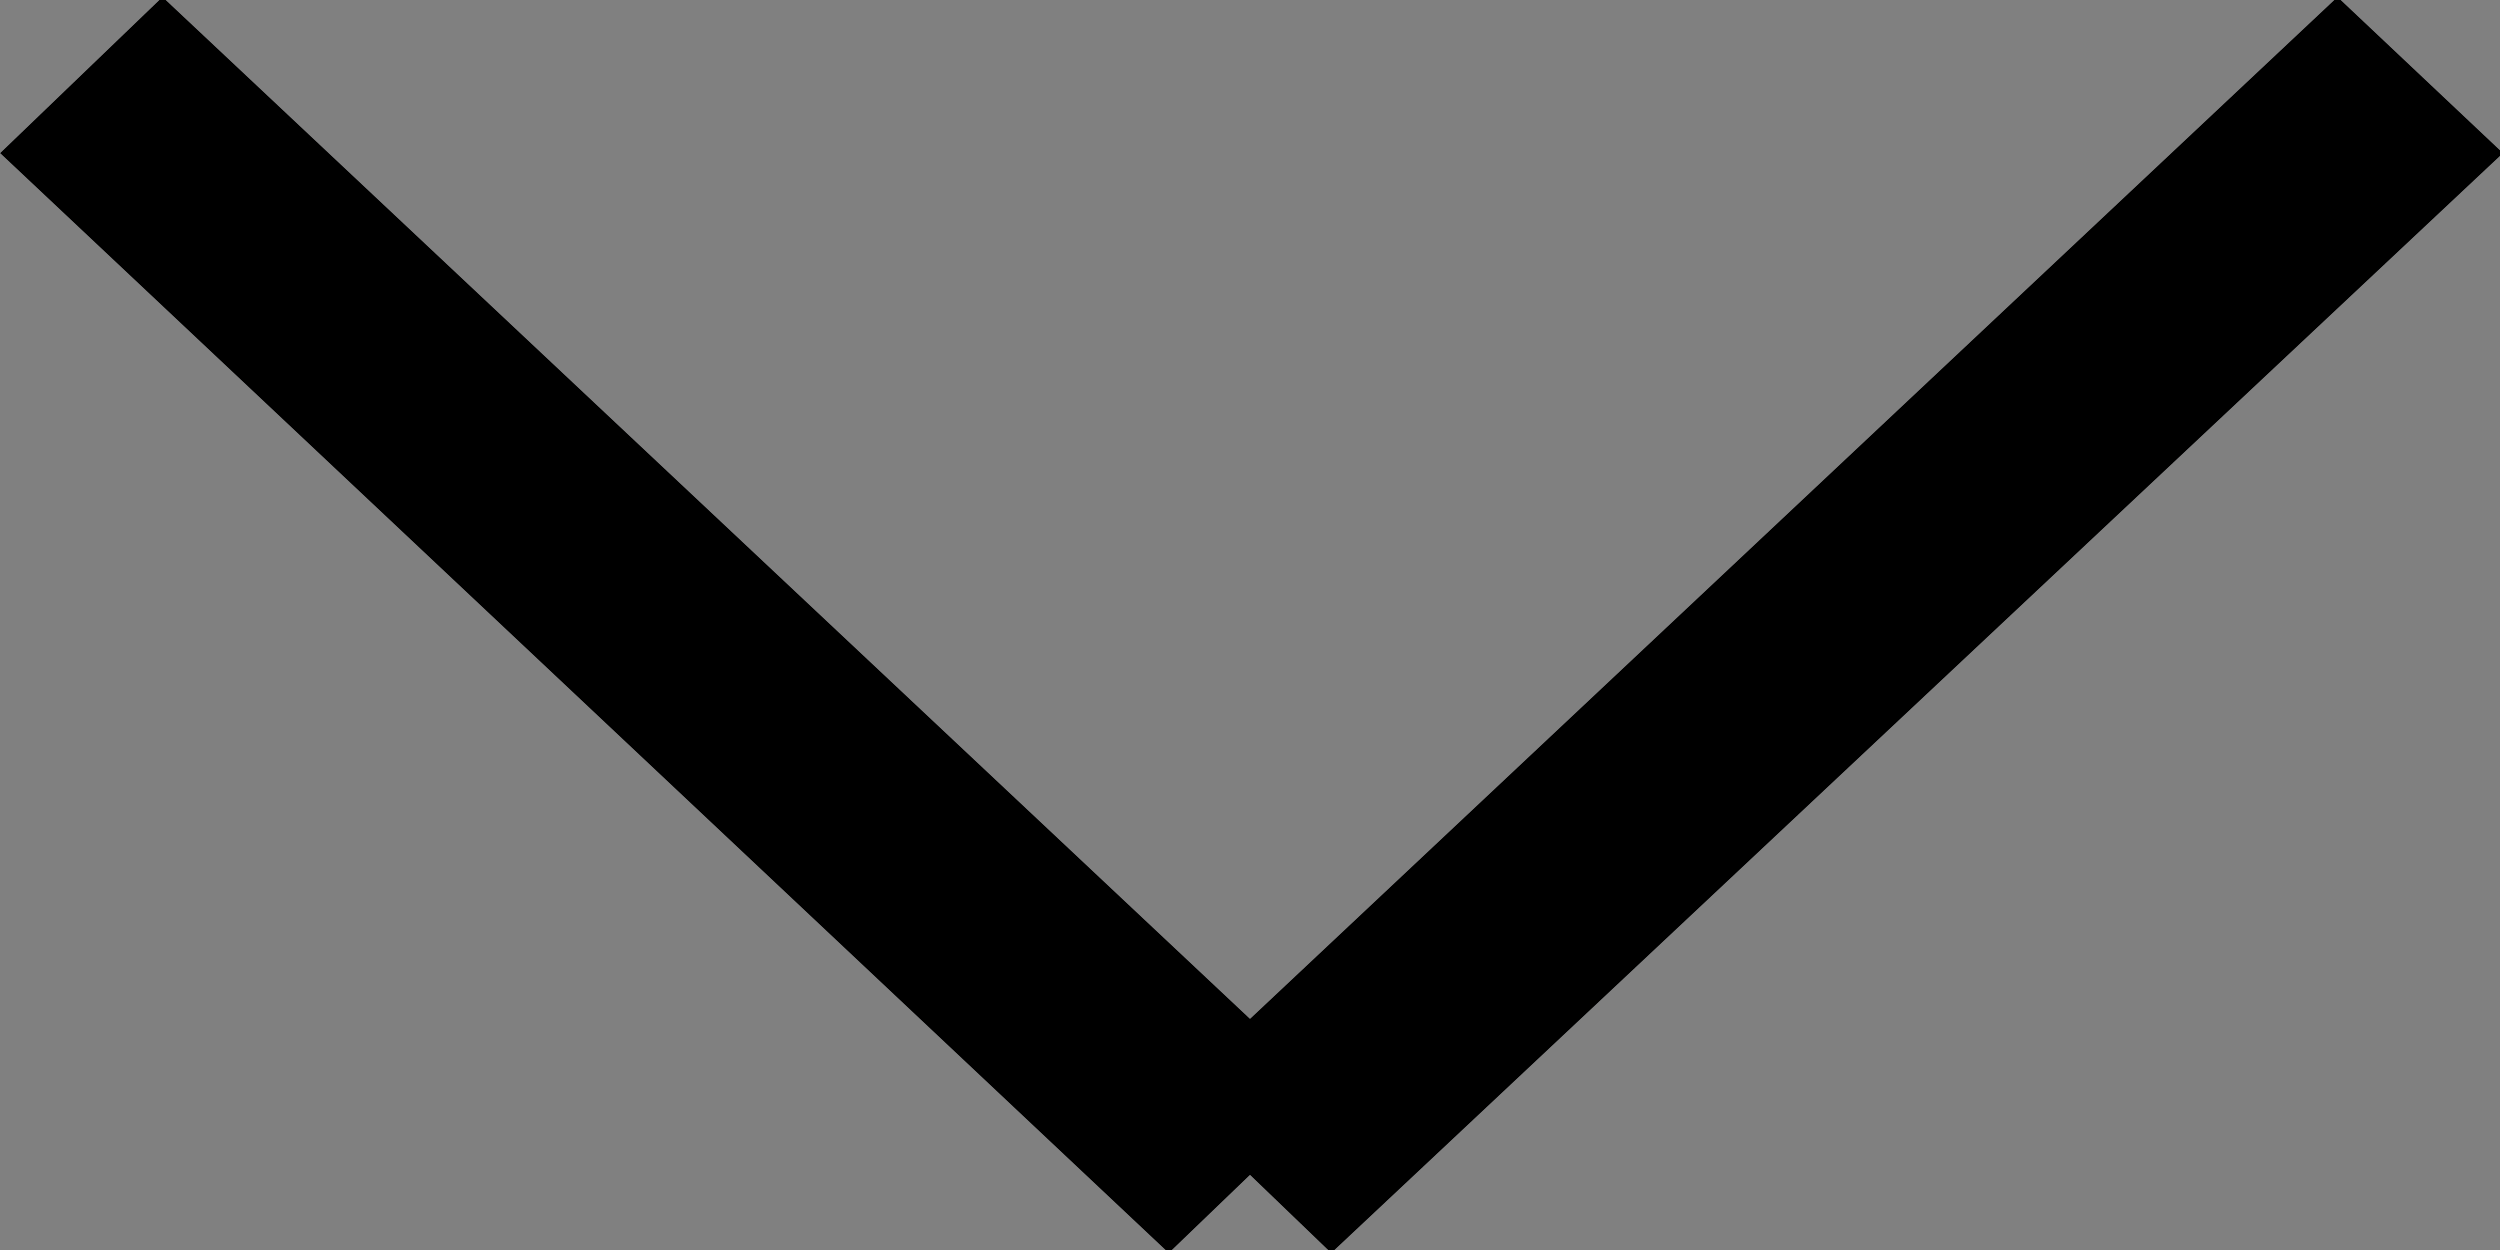 <svg xmlns="http://www.w3.org/2000/svg" xmlns:xlink="http://www.w3.org/1999/xlink" width="8" height="4" viewBox="0 0 8 4"><rect x="0" y="0" width="8" height="4" fill="#808080" stroke="none"/><defs><path id="nkn1a" d="M1521 77.49l.52-.5 3.48 3.27 3.48-3.27.53.5-3.75 3.52-.26-.25-.26.25z"/></defs><g><g transform="translate(-1521 -77)"><use fill="#edeef0" xlink:href="#nkn1a"/><use xlink:href="#nkn1a"/></g></g></svg>